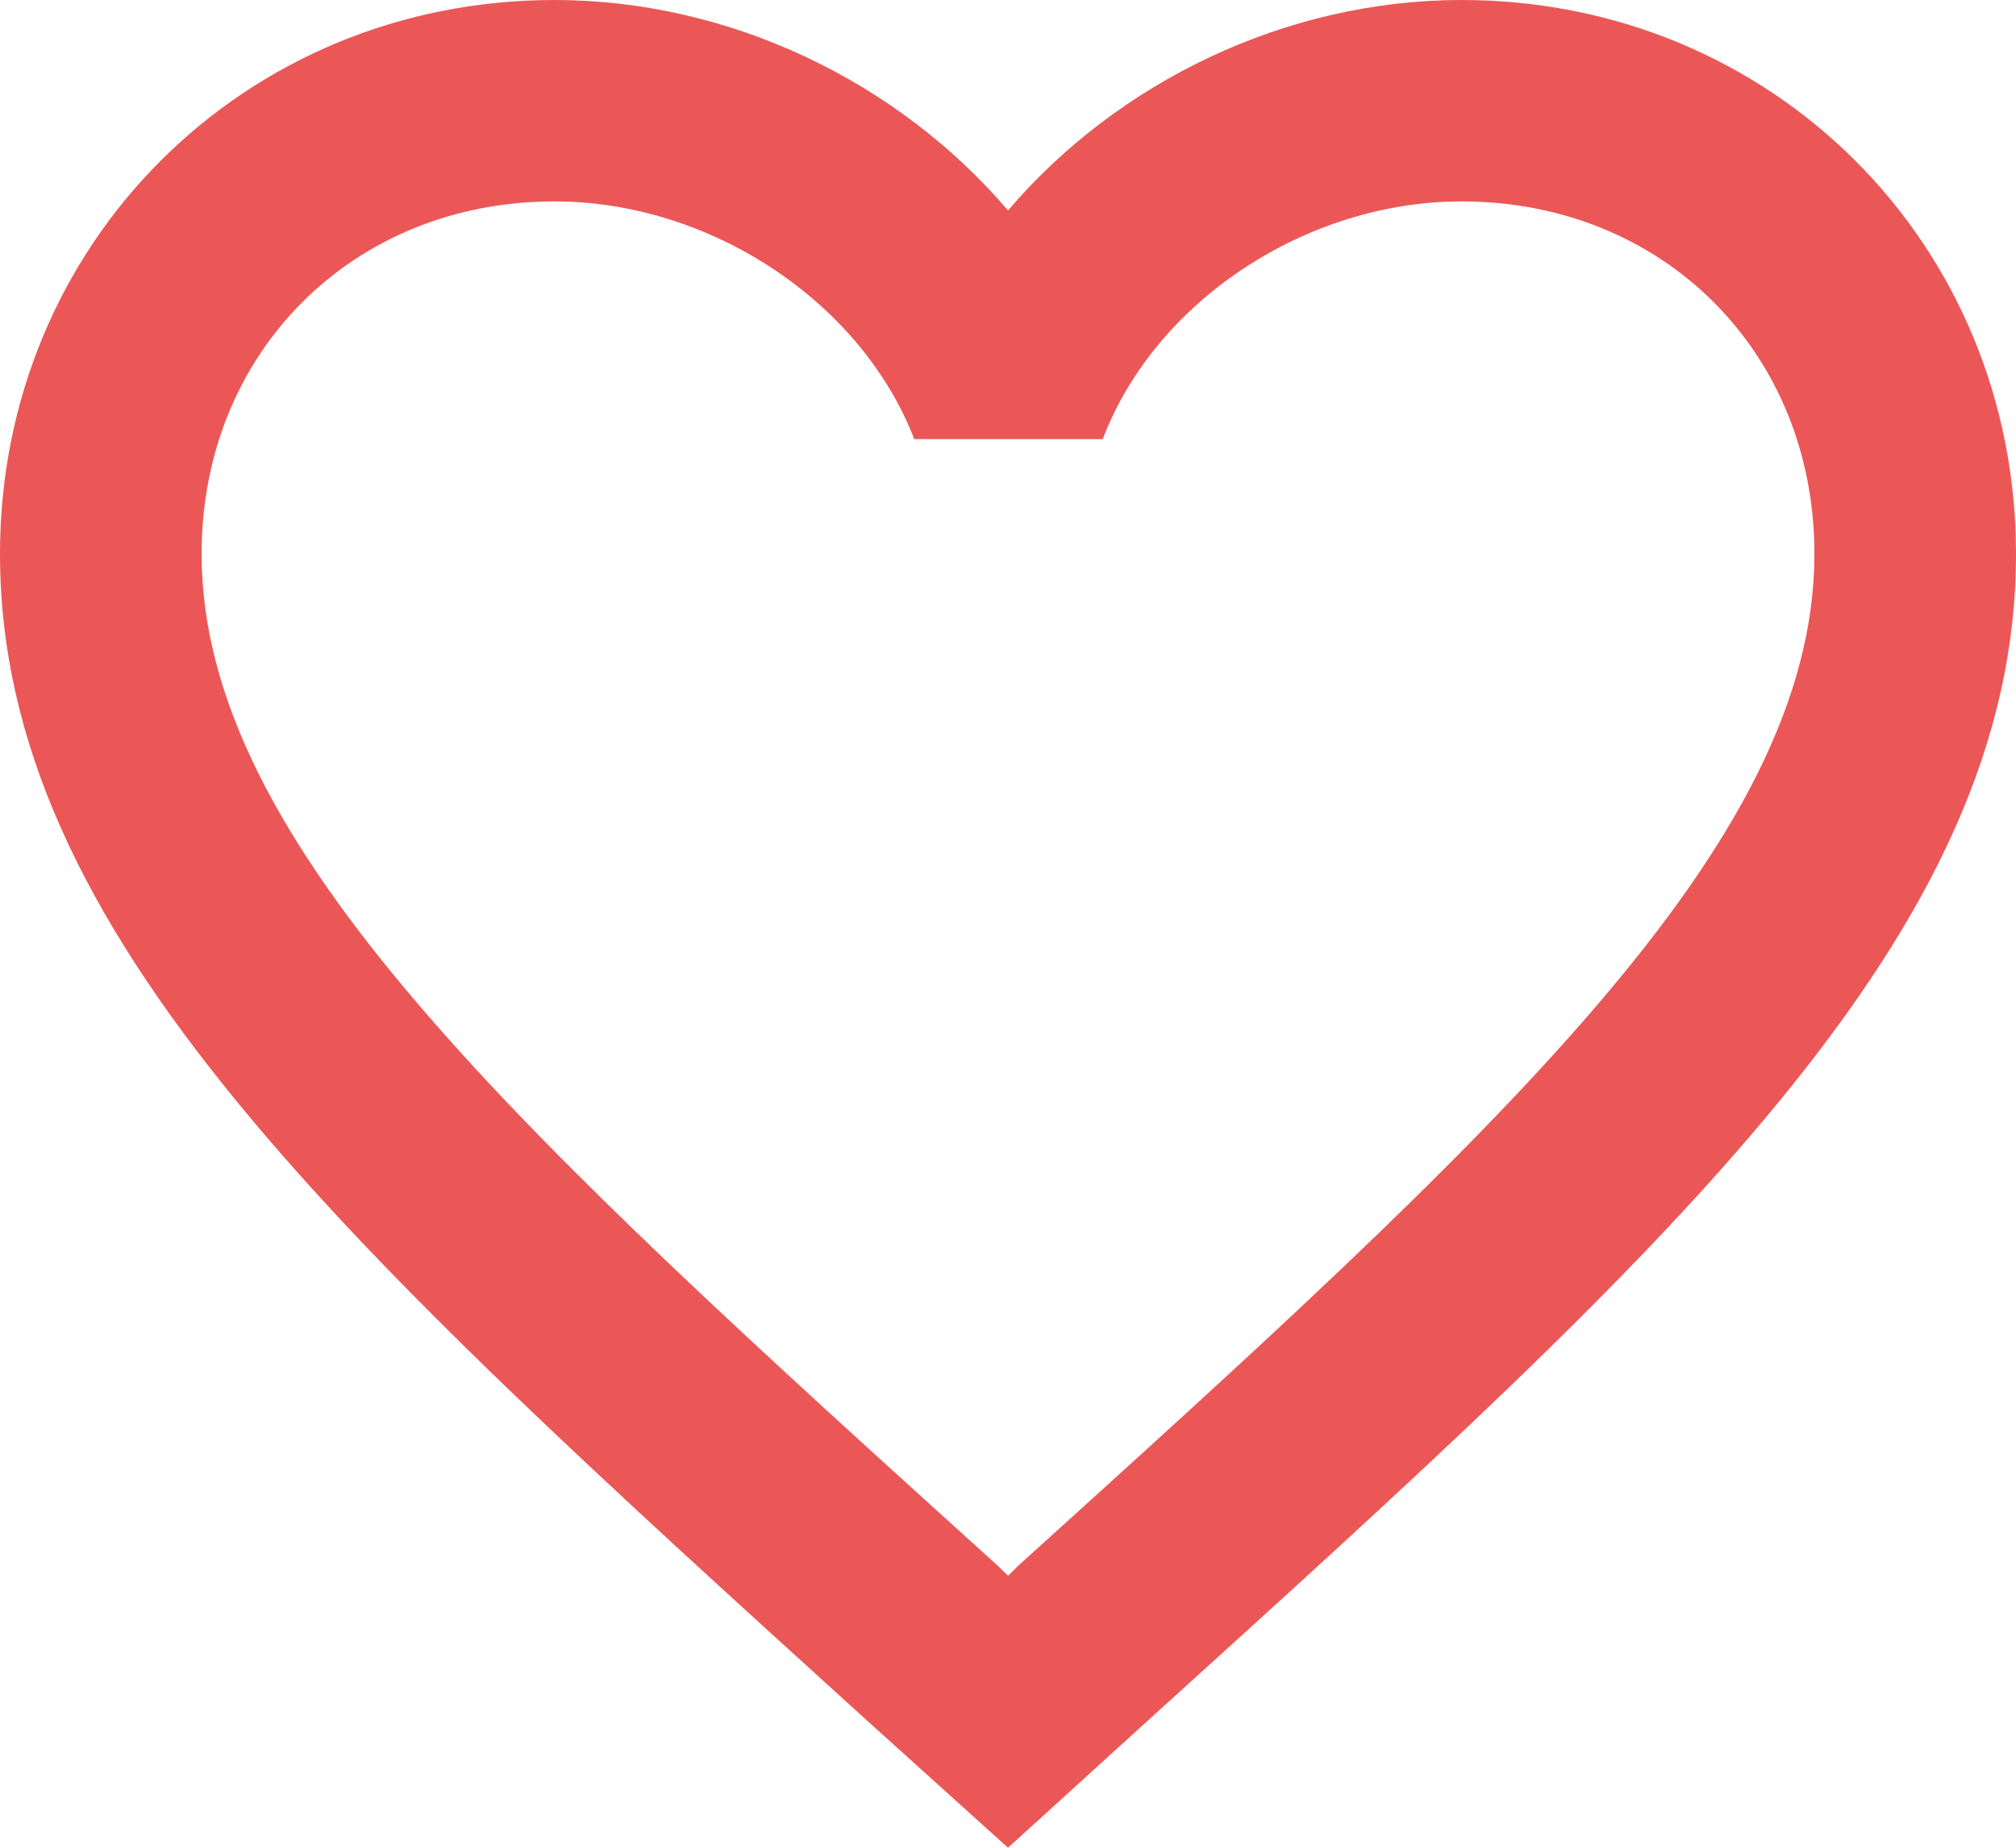 <svg width="12" height="11" viewBox="0 0 12 11" fill="none" xmlns="http://www.w3.org/2000/svg">
<path d="M8.7 0C7.656 0 6.654 0.486 6 1.253C5.346 0.486 4.344 0 3.3 0C1.452 0 0 1.451 0 3.297C0 5.563 2.04 7.409 5.13 10.215L6 11L6.87 10.209C9.96 7.409 12 5.563 12 3.297C12 1.451 10.548 0 8.7 0ZM6.06 9.322L6 9.381L5.94 9.322C3.084 6.738 1.2 5.029 1.2 3.297C1.2 2.098 2.1 1.199 3.3 1.199C4.224 1.199 5.124 1.792 5.442 2.614H6.564C6.876 1.792 7.776 1.199 8.7 1.199C9.9 1.199 10.8 2.098 10.8 3.297C10.8 5.029 8.916 6.738 6.06 9.322Z" fill="#EB5757"/>
</svg>
